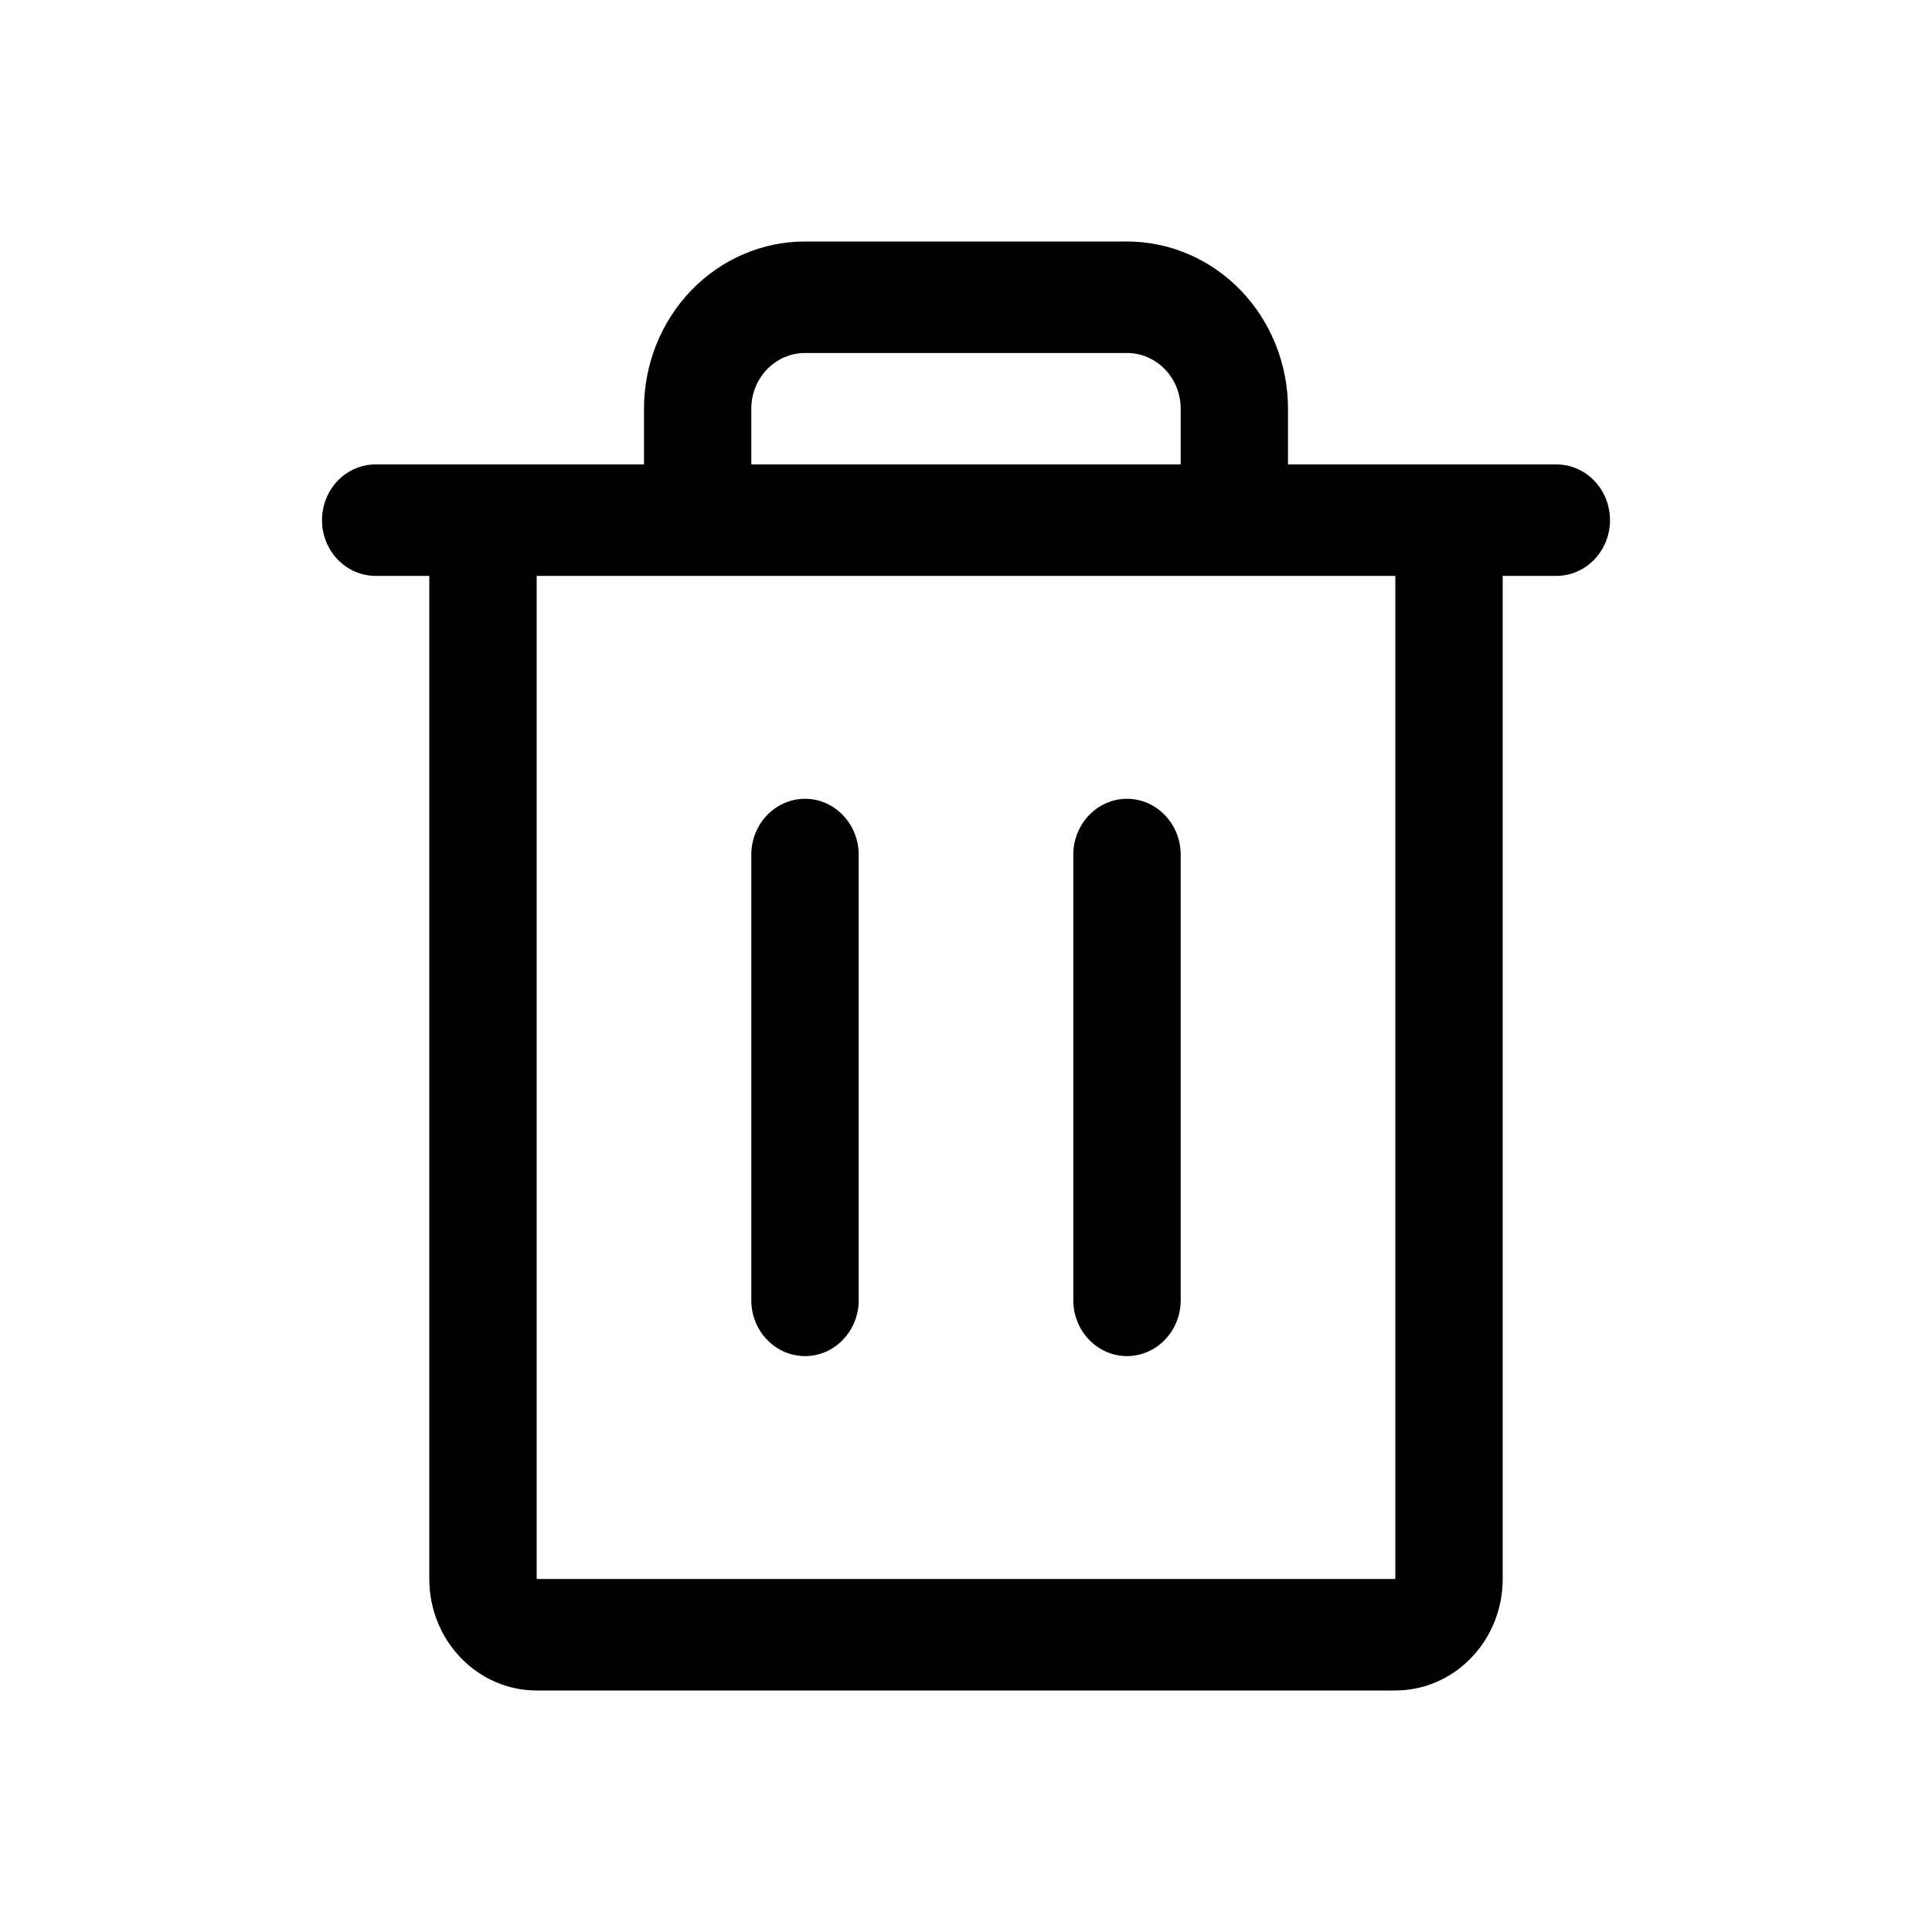 <svg width="24" height="24" viewBox="0 0 24 24" fill="none" xmlns="http://www.w3.org/2000/svg">
<path d="M19.333 5.769H16V5.077C16 4.526 15.789 3.998 15.414 3.608C15.039 3.219 14.53 3 14 3H10C9.47 3 8.961 3.219 8.586 3.608C8.211 3.998 8 4.526 8 5.077V5.769H4.667C4.49 5.769 4.32 5.842 4.195 5.972C4.07 6.102 4 6.278 4 6.462C4 6.645 4.07 6.821 4.195 6.951C4.32 7.081 4.49 7.154 4.667 7.154H5.333V19.615C5.333 19.983 5.474 20.335 5.724 20.594C5.974 20.854 6.313 21 6.667 21H17.333C17.687 21 18.026 20.854 18.276 20.594C18.526 20.335 18.667 19.983 18.667 19.615V7.154H19.333C19.51 7.154 19.68 7.081 19.805 6.951C19.93 6.821 20 6.645 20 6.462C20 6.278 19.93 6.102 19.805 5.972C19.68 5.842 19.51 5.769 19.333 5.769ZM9.333 5.077C9.333 4.893 9.404 4.717 9.529 4.587C9.654 4.458 9.823 4.385 10 4.385H14C14.177 4.385 14.346 4.458 14.471 4.587C14.596 4.717 14.667 4.893 14.667 5.077V5.769H9.333V5.077ZM17.333 19.615H6.667V7.154H17.333V19.615ZM10.667 10.615V16.154C10.667 16.337 10.596 16.514 10.471 16.643C10.346 16.773 10.177 16.846 10 16.846C9.823 16.846 9.654 16.773 9.529 16.643C9.404 16.514 9.333 16.337 9.333 16.154V10.615C9.333 10.432 9.404 10.256 9.529 10.126C9.654 9.996 9.823 9.923 10 9.923C10.177 9.923 10.346 9.996 10.471 10.126C10.596 10.256 10.667 10.432 10.667 10.615ZM14.667 10.615V16.154C14.667 16.337 14.596 16.514 14.471 16.643C14.346 16.773 14.177 16.846 14 16.846C13.823 16.846 13.654 16.773 13.529 16.643C13.404 16.514 13.333 16.337 13.333 16.154V10.615C13.333 10.432 13.404 10.256 13.529 10.126C13.654 9.996 13.823 9.923 14 9.923C14.177 9.923 14.346 9.996 14.471 10.126C14.596 10.256 14.667 10.432 14.667 10.615Z" fill="currentColor" />
</svg>
